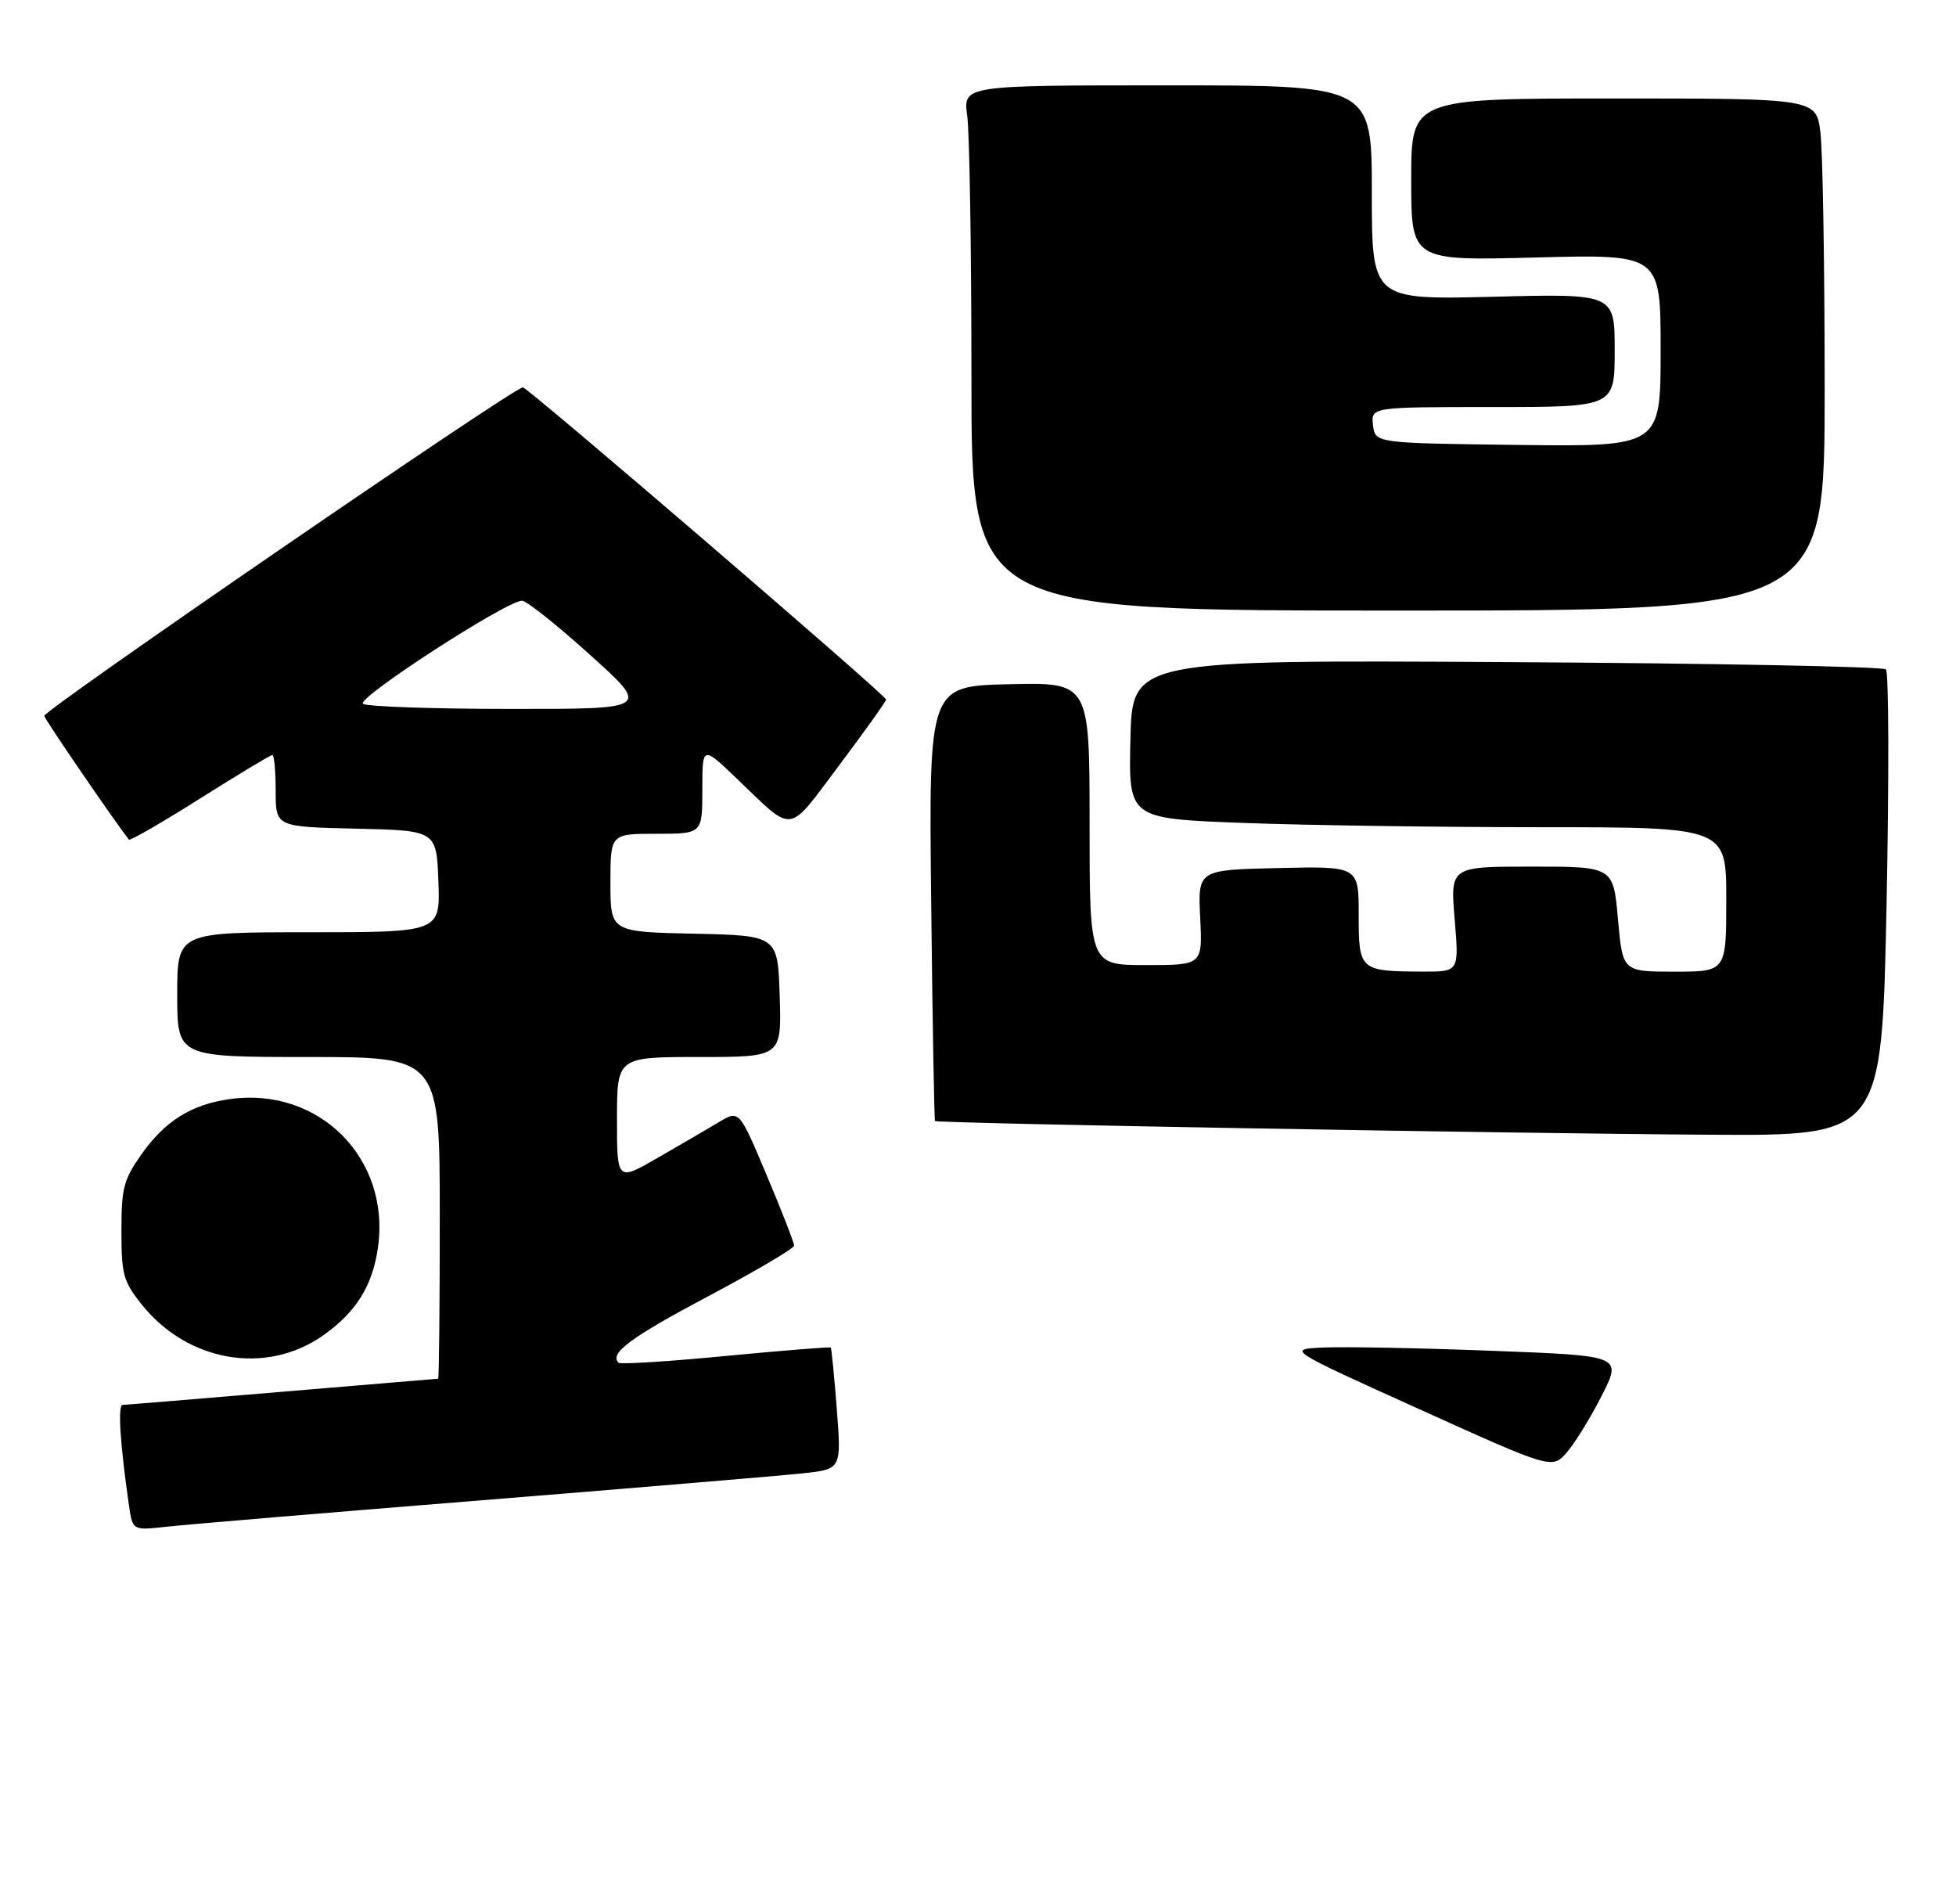 <?xml version="1.0" encoding="UTF-8" standalone="no"?>
<!DOCTYPE svg PUBLIC "-//W3C//DTD SVG 1.1//EN" "http://www.w3.org/Graphics/SVG/1.1/DTD/svg11.dtd" >
<svg xmlns="http://www.w3.org/2000/svg" xmlns:xlink="http://www.w3.org/1999/xlink" version="1.1" viewBox="0 0 298 290">
 <g >
 <path fill="currentColor"
d=" M 73.50 228.51 C 97.15 226.60 119.13 224.76 122.35 224.41 C 128.19 223.78 128.19 223.78 127.49 214.64 C 127.10 209.61 126.68 205.39 126.57 205.26 C 126.45 205.13 119.24 205.71 110.54 206.54 C 101.84 207.38 94.51 207.84 94.24 207.57 C 92.80 206.14 96.05 203.73 107.88 197.45 C 115.08 193.63 120.98 190.16 120.99 189.73 C 120.99 189.31 119.12 184.49 116.81 179.02 C 112.62 169.07 112.62 169.07 109.56 170.90 C 107.88 171.91 103.69 174.35 100.25 176.33 C 94.00 179.94 94.00 179.94 94.00 170.47 C 94.00 161.00 94.00 161.00 106.54 161.00 C 119.08 161.00 119.08 161.00 118.79 151.75 C 118.50 142.50 118.50 142.50 105.75 142.22 C 93.00 141.94 93.00 141.94 93.00 134.47 C 93.00 127.00 93.00 127.00 100.00 127.00 C 107.00 127.00 107.00 127.00 107.00 120.28 C 107.00 113.57 107.00 113.57 112.25 118.59 C 121.11 127.07 119.83 127.24 127.87 116.54 C 131.79 111.32 135.00 106.82 135.00 106.55 C 135.00 105.91 80.39 59.00 79.66 59.00 C 78.28 59.00 6.53 108.25 6.74 109.05 C 6.92 109.73 17.54 125.23 19.64 127.89 C 19.81 128.10 24.68 125.29 30.46 121.64 C 36.25 117.99 41.21 115.00 41.49 115.00 C 41.77 115.00 42.00 117.46 42.00 120.47 C 42.00 125.94 42.00 125.94 54.25 126.22 C 66.50 126.50 66.50 126.50 66.79 134.25 C 67.08 142.00 67.08 142.00 47.04 142.00 C 27.00 142.00 27.00 142.00 27.00 151.50 C 27.00 161.00 27.00 161.00 47.00 161.00 C 67.00 161.00 67.00 161.00 67.00 185.50 C 67.00 198.97 66.89 210.00 66.75 210.00 C 66.61 210.00 55.93 210.90 43.00 211.99 C 30.07 213.08 19.13 213.98 18.68 213.99 C 17.92 214.00 18.29 219.87 19.65 229.31 C 20.20 233.12 20.20 233.12 25.35 232.55 C 28.18 232.23 49.85 230.41 73.50 228.51 Z  M 49.21 203.42 C 54.28 199.86 56.79 195.81 57.60 189.90 C 59.45 176.41 48.59 165.55 35.10 167.40 C 29.16 168.21 25.14 170.73 21.51 175.88 C 18.83 179.71 18.50 180.97 18.50 187.49 C 18.50 194.15 18.78 195.16 21.56 198.66 C 28.56 207.46 40.53 209.52 49.21 203.42 Z  M 287.42 137.87 C 287.81 118.55 287.77 102.39 287.32 101.96 C 286.87 101.53 260.85 101.03 229.50 100.85 C 172.50 100.52 172.50 100.52 172.22 112.60 C 171.94 124.68 171.94 124.68 189.22 125.34 C 198.72 125.70 219.21 126.00 234.75 126.00 C 263.00 126.00 263.00 126.00 263.00 137.00 C 263.00 148.00 263.00 148.00 255.10 148.00 C 247.21 148.00 247.21 148.00 246.50 140.00 C 245.79 132.00 245.79 132.00 233.37 132.00 C 220.95 132.00 220.95 132.00 221.62 140.00 C 222.29 148.00 222.29 148.00 216.89 147.99 C 207.14 147.96 207.00 147.84 207.00 139.35 C 207.00 131.94 207.00 131.94 194.75 132.22 C 182.50 132.50 182.50 132.50 182.85 139.75 C 183.21 147.00 183.21 147.00 174.60 147.00 C 166.00 147.00 166.00 147.00 166.00 125.47 C 166.00 103.94 166.00 103.94 153.75 104.22 C 141.50 104.50 141.50 104.50 141.87 137.50 C 142.07 155.65 142.33 170.61 142.45 170.75 C 142.76 171.11 230.07 172.65 260.60 172.84 C 286.70 173.00 286.70 173.00 287.42 137.87 Z  M 277.99 59.25 C 277.99 40.69 277.70 23.14 277.35 20.25 C 276.72 15.00 276.72 15.00 245.86 15.00 C 215.00 15.00 215.00 15.00 215.00 27.36 C 215.00 39.72 215.00 39.72 234.00 39.22 C 253.00 38.72 253.00 38.72 253.00 53.38 C 253.00 68.04 253.00 68.04 231.25 67.77 C 209.50 67.50 209.50 67.50 209.18 64.75 C 208.87 62.00 208.87 62.00 227.43 62.00 C 246.00 62.00 246.00 62.00 246.00 53.37 C 246.00 44.73 246.00 44.73 227.50 45.20 C 209.00 45.66 209.00 45.66 209.00 29.33 C 209.00 13.00 209.00 13.00 177.86 13.00 C 146.73 13.00 146.73 13.00 147.36 17.64 C 147.71 20.19 148.00 38.19 148.00 57.64 C 148.00 93.00 148.00 93.00 213.00 93.00 C 278.00 93.00 278.00 93.00 277.99 59.25 Z  M 216.25 214.65 C 196.00 205.50 196.00 205.50 201.75 205.25 C 204.91 205.11 216.41 205.33 227.30 205.75 C 247.10 206.50 247.10 206.50 244.07 212.50 C 242.40 215.80 240.02 219.69 238.77 221.15 C 236.50 223.81 236.50 223.81 216.25 214.65 Z  M 55.31 107.21 C 54.11 106.45 77.16 91.50 79.54 91.50 C 80.20 91.50 84.87 95.21 89.90 99.75 C 99.06 108.00 99.06 108.00 77.78 107.98 C 66.08 107.98 55.97 107.63 55.31 107.21 Z "/>
</g>
</svg>